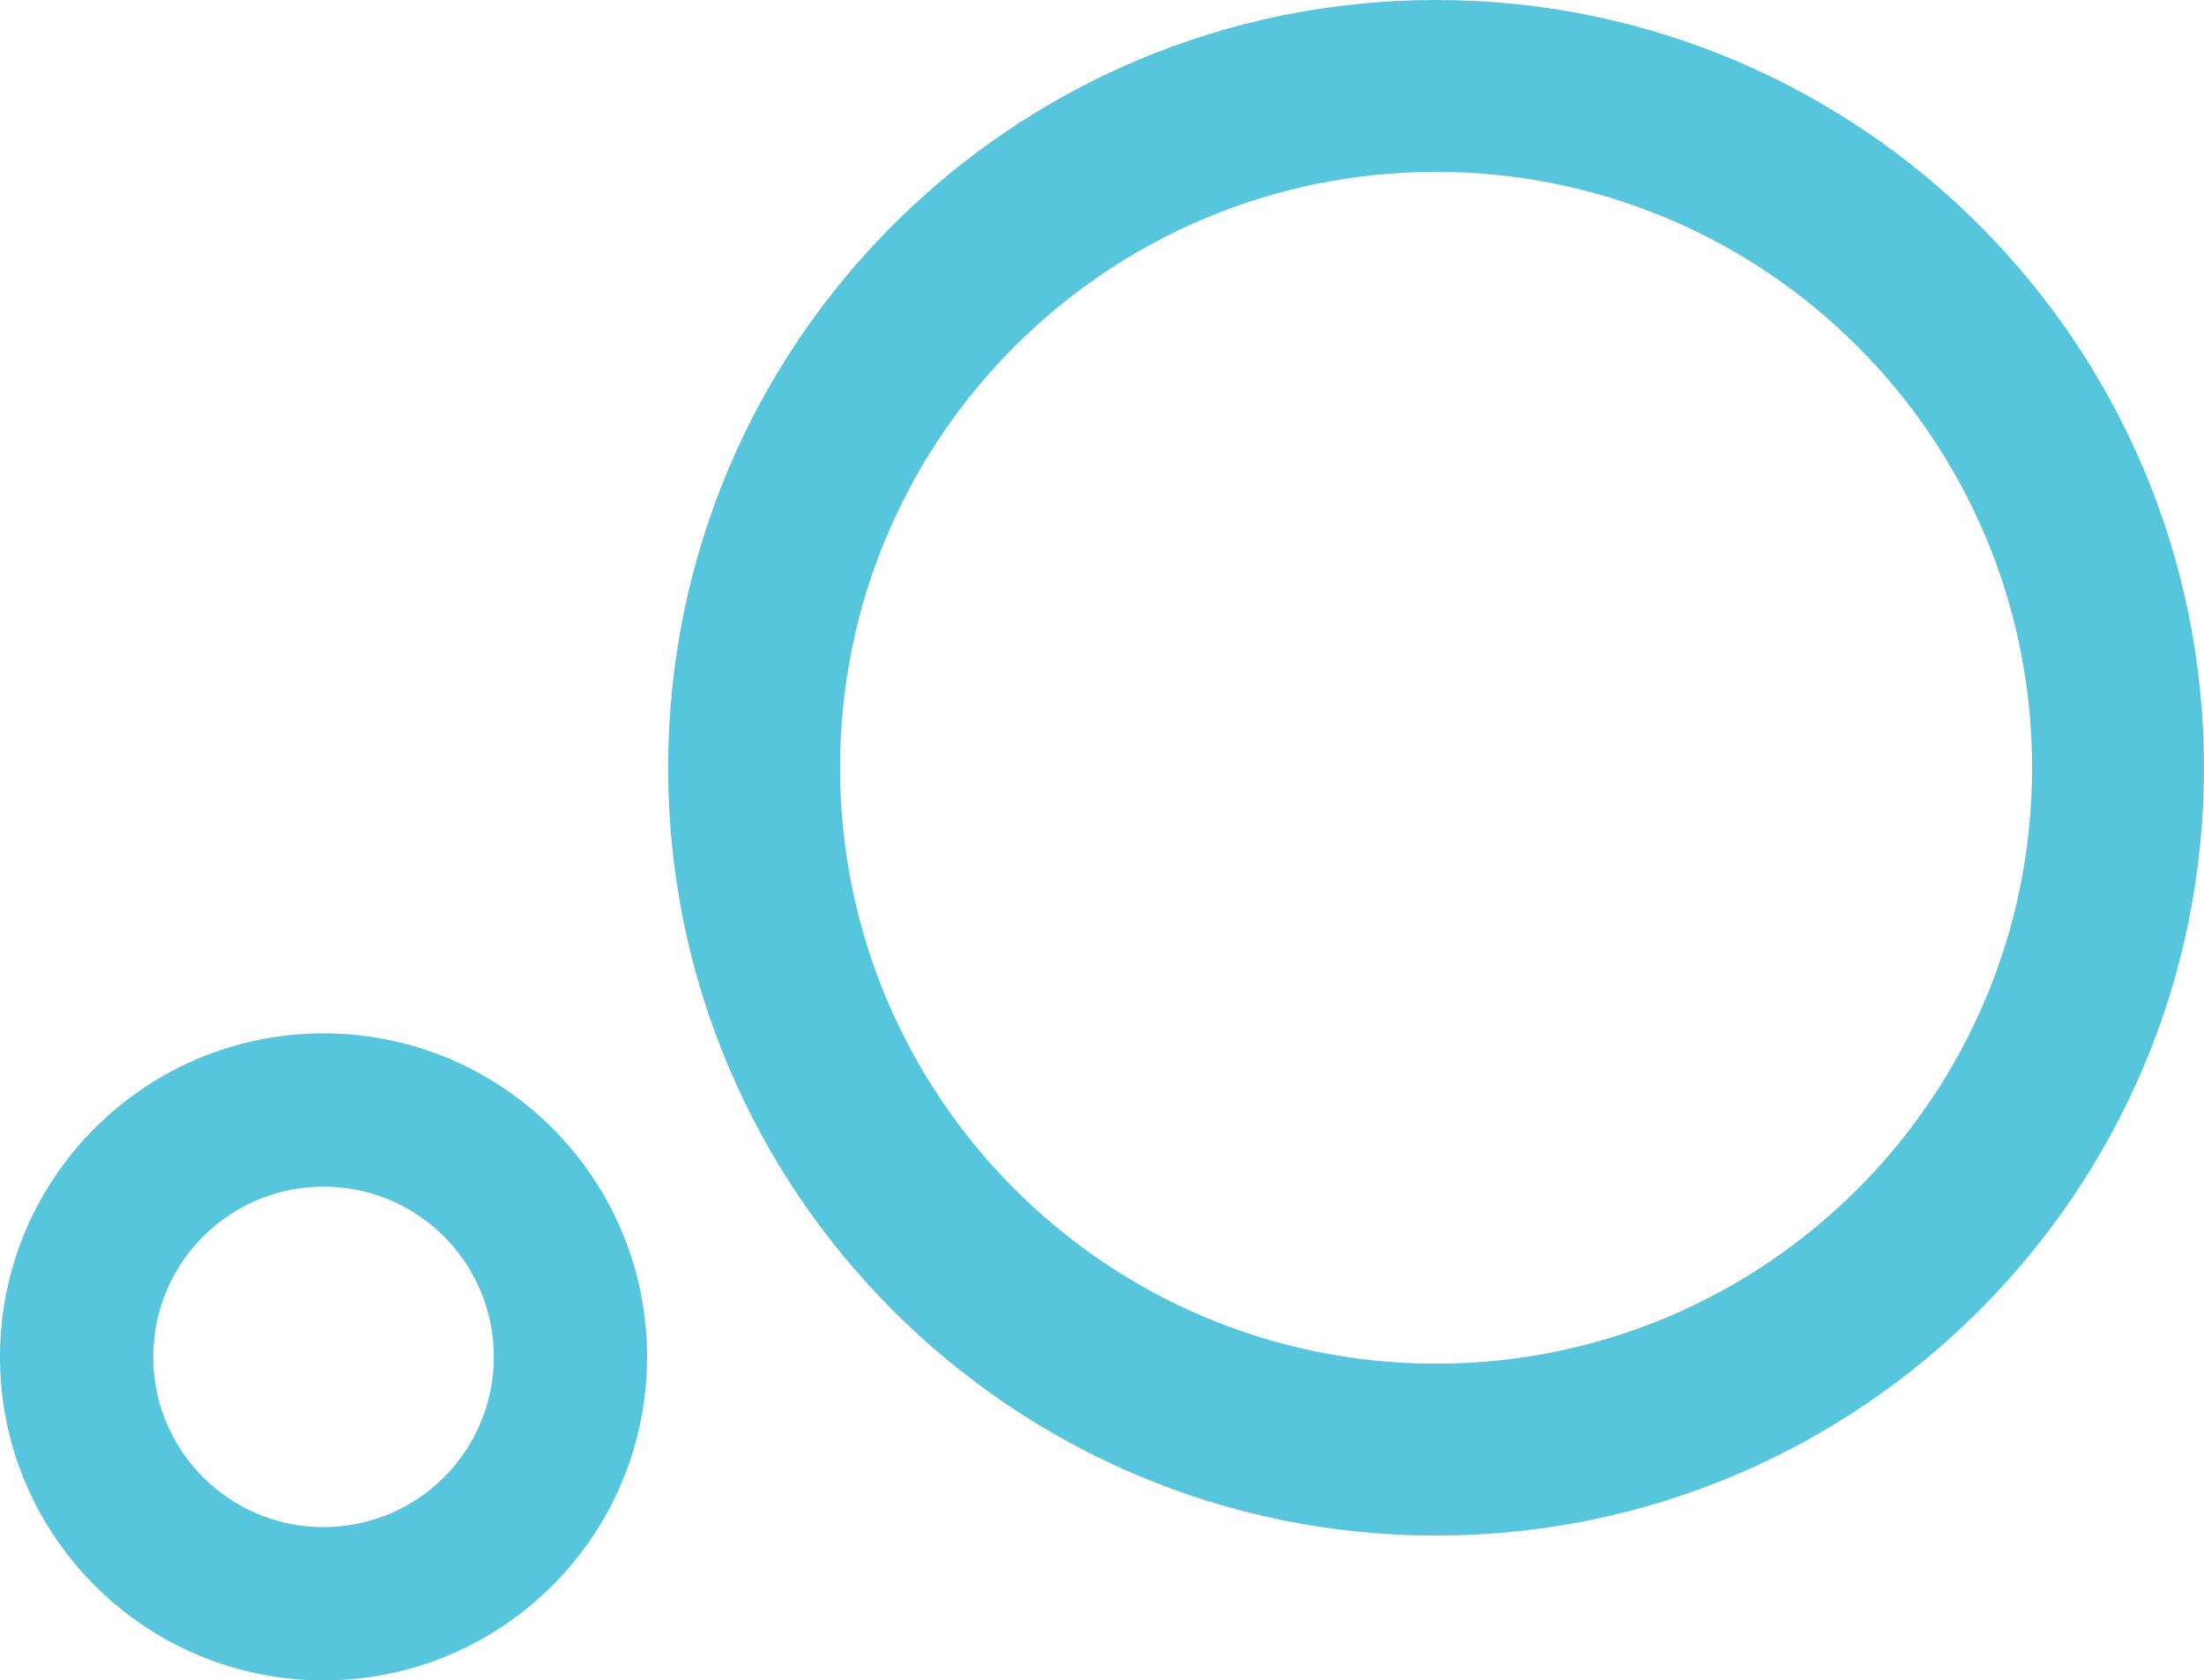 <svg id="a" xmlns="http://www.w3.org/2000/svg" viewBox="0 0 323.57 246.74">
<defs>
<style>.b{fill:#57C5DC}</style>
</defs>
<path class="b" d="M210.83,0c-62.27,0-112.74,50.48-112.74,112.74s50.48,112.74,112.74,112.74,112.74-50.48,112.74-112.74S273.09,0,210.83,0Zm0,200.24c-48.32,0-87.5-39.18-87.5-87.5S162.5,25.24,210.83,25.24s87.5,39.18,87.5,87.5-39.18,87.5-87.5,87.5Z"/>
<path class="b" d="M47.5,151.74c-26.23,0-47.5,21.27-47.5,47.5s21.27,47.5,47.5,47.5,47.5-21.27,47.5-47.5-21.27-47.5-47.5-47.5Zm0,72.5c-13.81,0-25-11.19-25-25s11.19-25,25-25,25,11.19,25,25-11.19,25-25,25Z"/>
</svg>